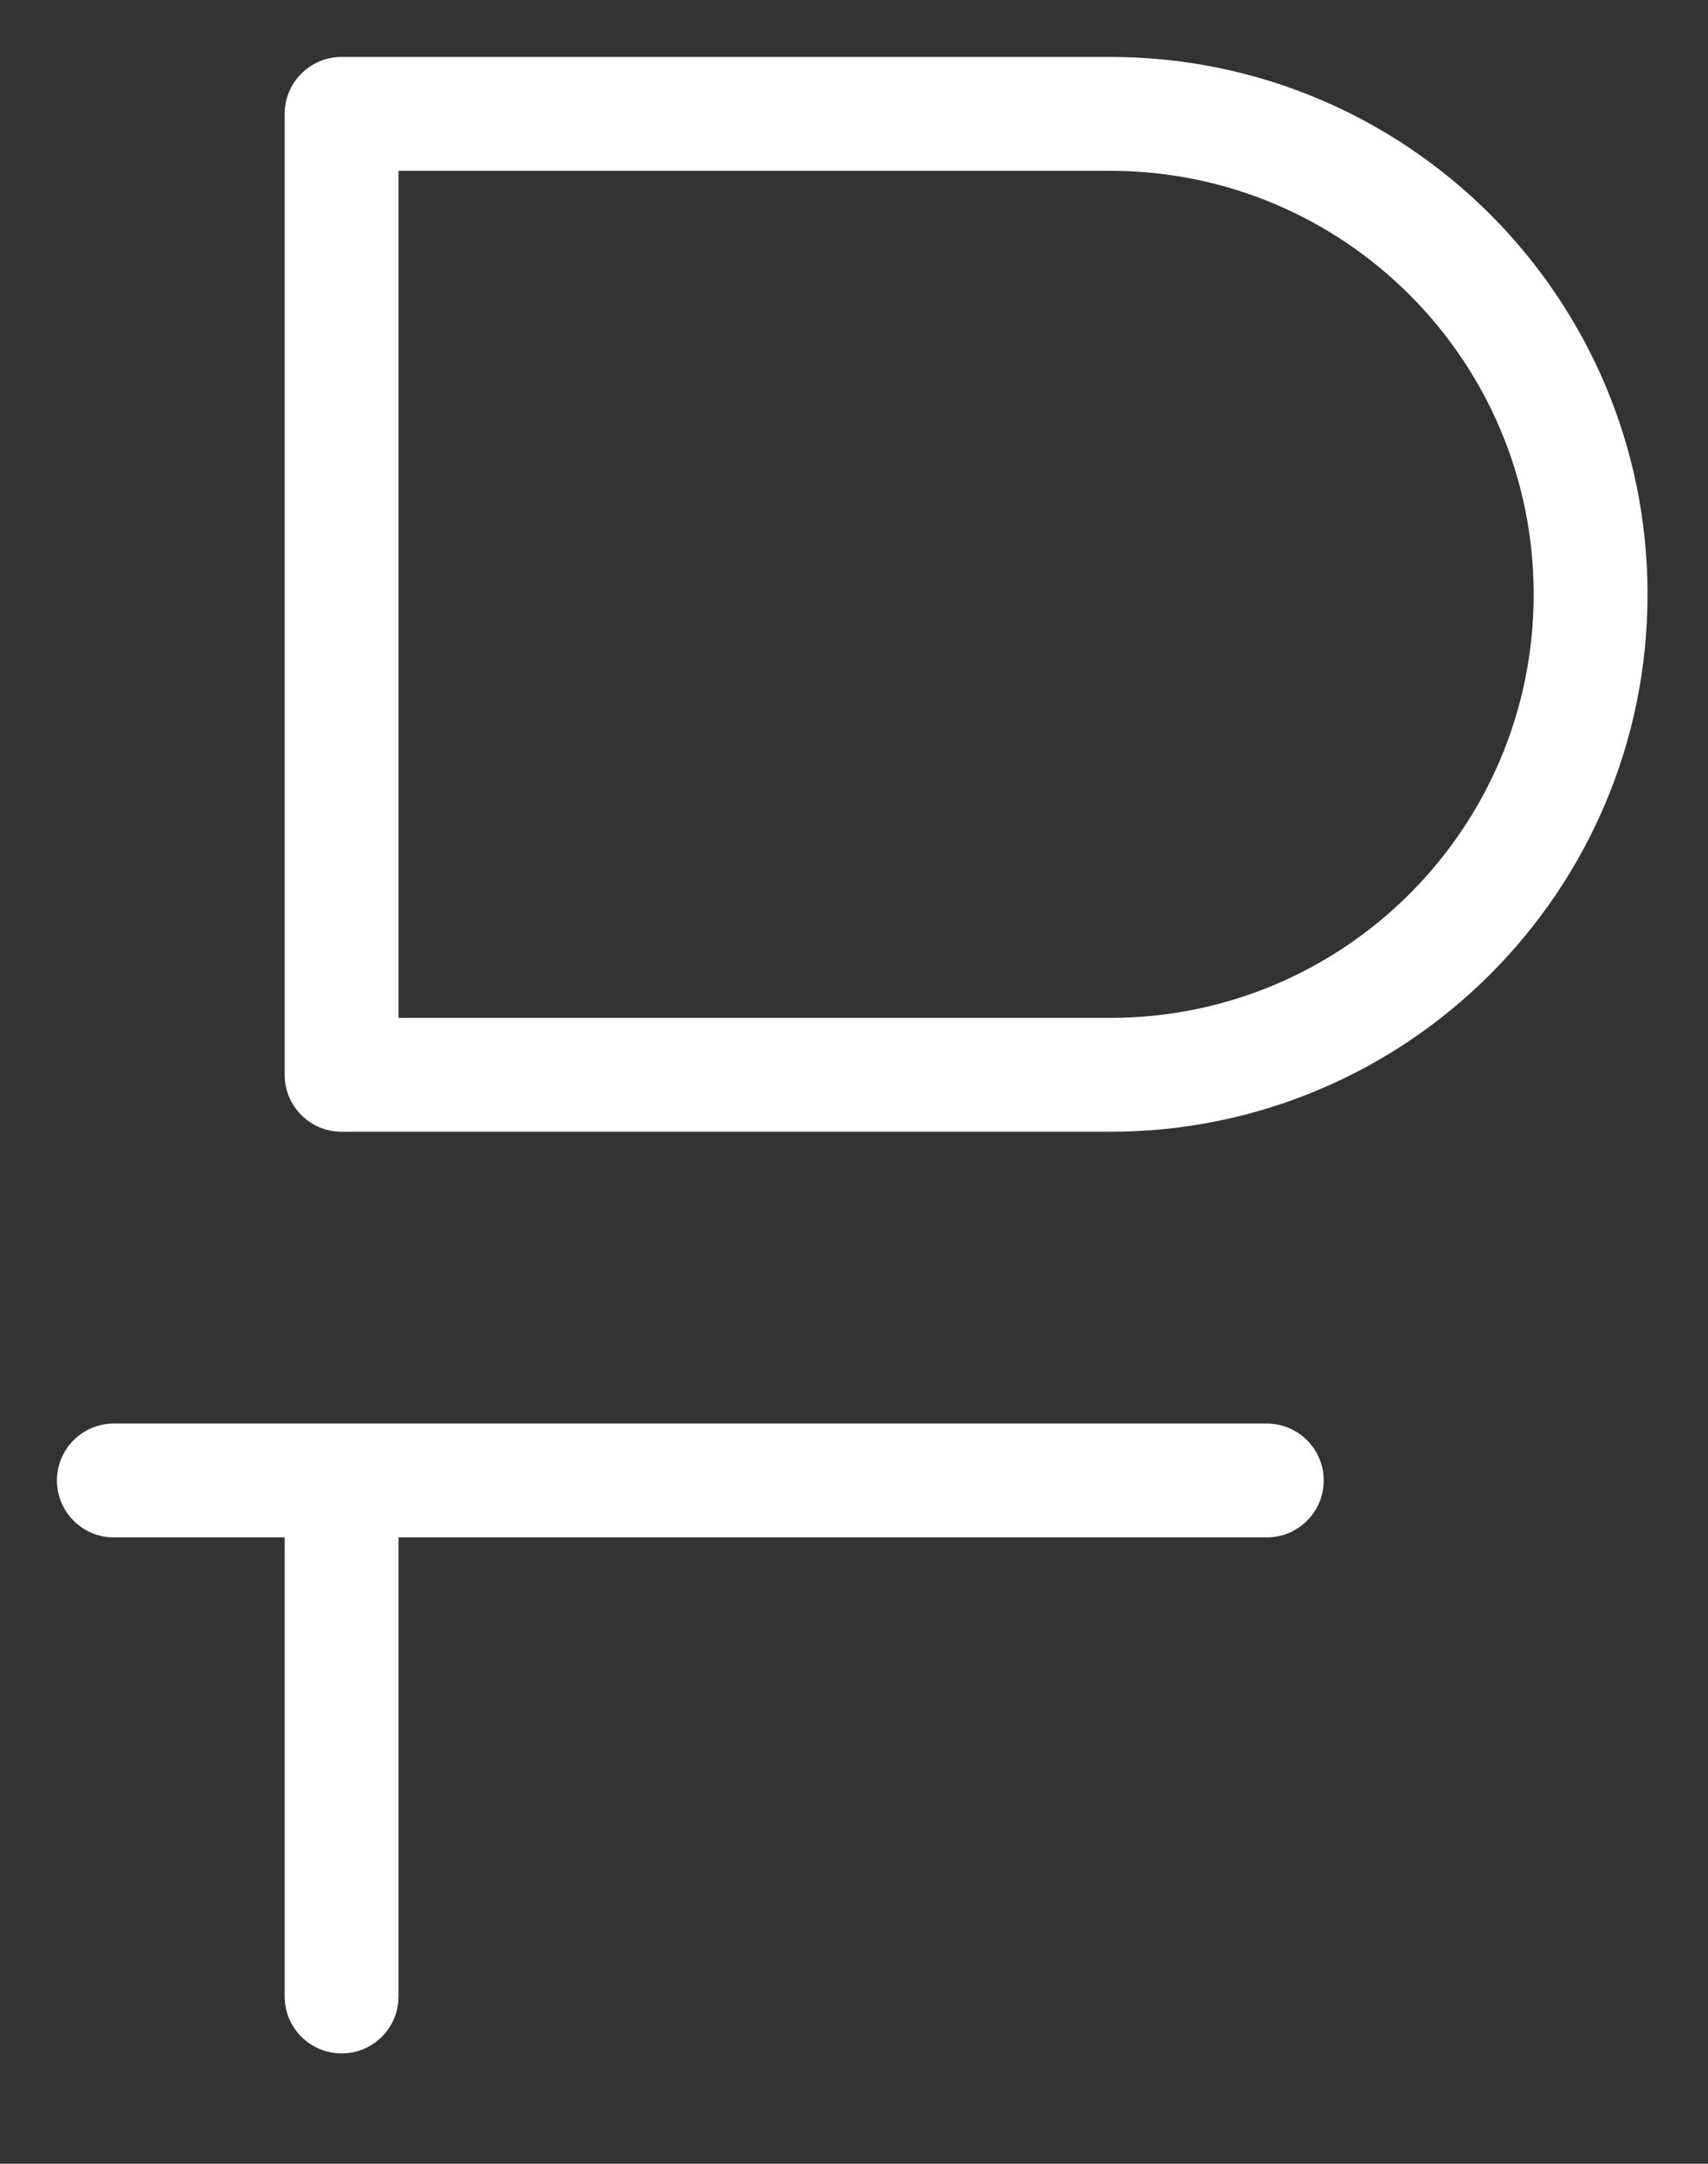 <svg width="15" height="19" viewBox="0 0 15 19" fill="none" xmlns="http://www.w3.org/2000/svg">
<rect x="0" y="0" width="15" height="19" fill="#333333" stroke="none"/>
<path fill-rule="evenodd" clip-rule="evenodd" d="M2.5 1C2.5 0.724 2.724 0.5 3 0.5H9.75C12.356 0.5 14.469 2.613 14.469 5.219C14.469 7.825 12.356 9.938 9.75 9.938H3C2.724 9.938 2.5 9.714 2.5 9.438V1ZM3.5 1.5V8.938H9.75C11.804 8.938 13.469 7.273 13.469 5.219C13.469 3.165 11.804 1.5 9.75 1.5H3.5ZM11.625 13C11.625 13.276 11.401 13.5 11.125 13.5H3.5L3.5 17.531C3.5 17.807 3.276 18.031 3 18.031C2.724 18.031 2.5 17.807 2.5 17.531L2.5 13.5H1C0.724 13.5 0.5 13.276 0.5 13C0.5 12.724 0.724 12.5 1 12.5H11.125C11.401 12.5 11.625 12.724 11.625 13Z" fill="white"/>
</svg>
